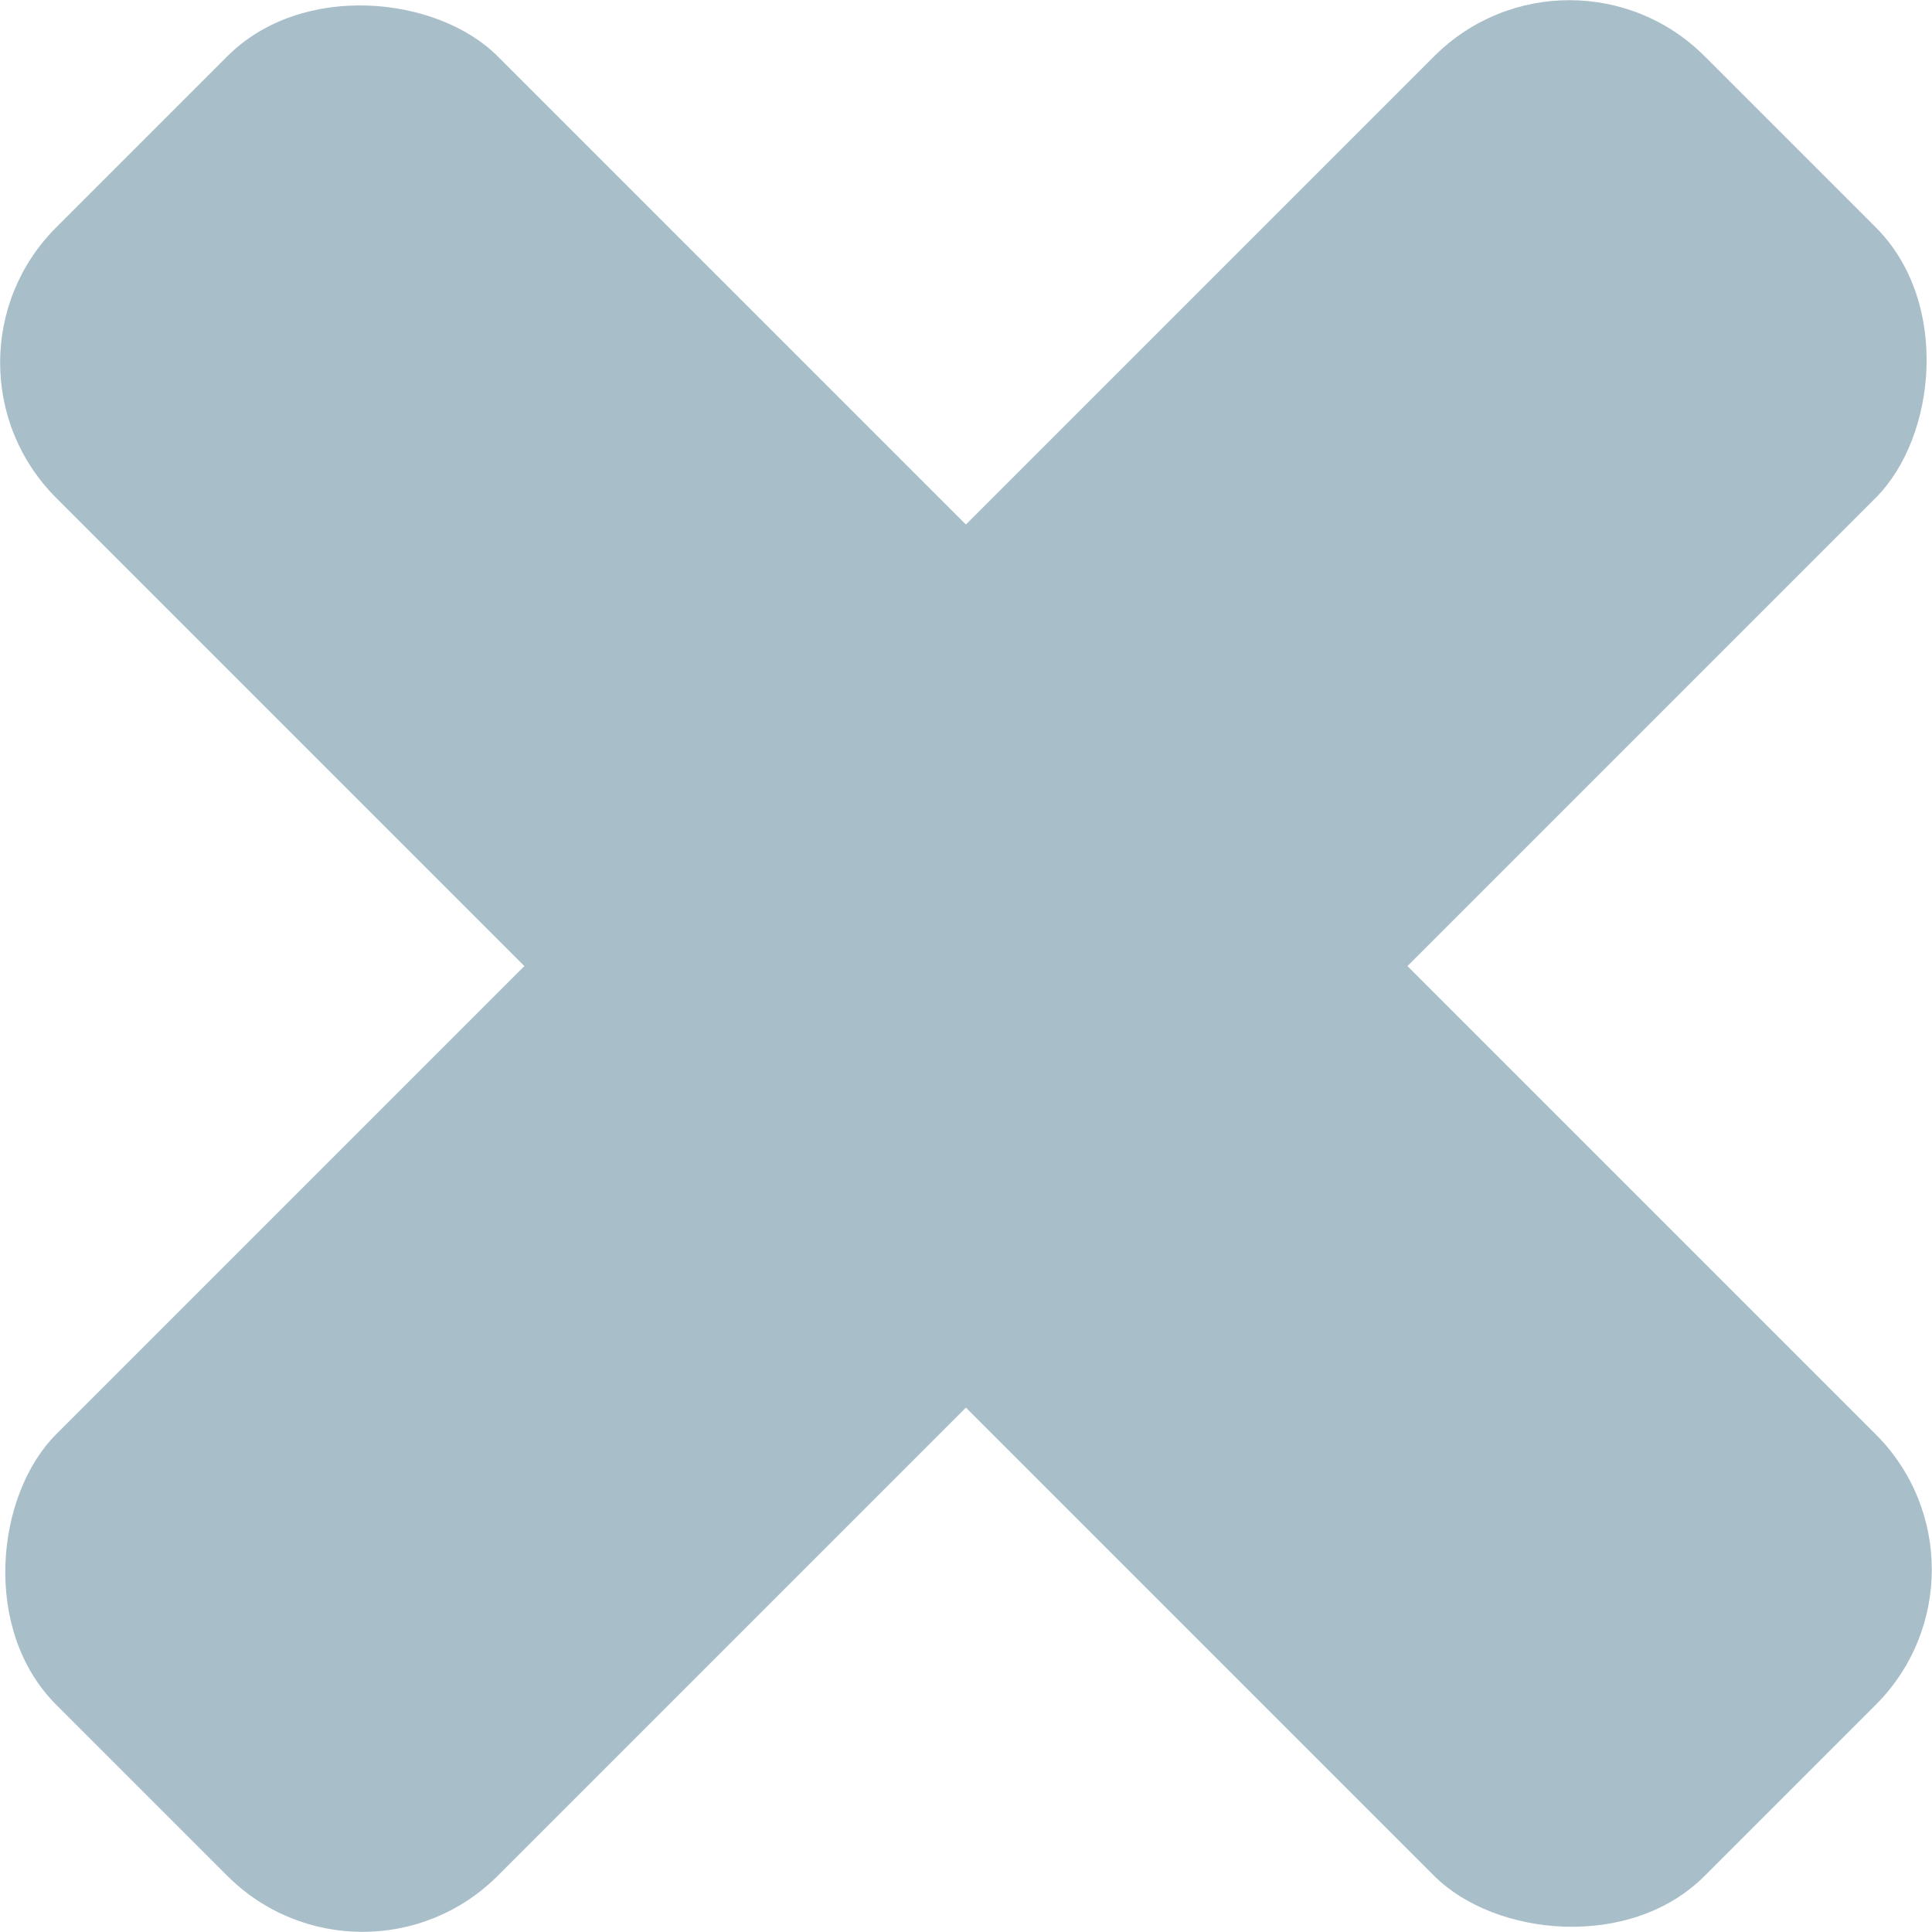 <?xml version="1.0" encoding="UTF-8" standalone="no"?>
<!-- Created with Inkscape (http://www.inkscape.org/) -->

<svg
   width="16.074mm"
   height="16.074mm"
   viewBox="0 0 16.074 16.074"
   version="1.1"
   id="svg5"
   inkscape:version="1.1.1 (3bf5ae0d25, 2021-09-20)"
   sodipodi:docname="x_gray.svg"
   xmlns:inkscape="http://www.inkscape.org/namespaces/inkscape"
   xmlns:sodipodi="http://sodipodi.sourceforge.net/DTD/sodipodi-0.dtd"
   xmlns="http://www.w3.org/2000/svg"
   xmlns:svg="http://www.w3.org/2000/svg">
  <sodipodi:namedview
     id="namedview7"
     pagecolor="#333333"
     bordercolor="#666666"
     borderopacity="1.0"
     inkscape:pageshadow="2"
     inkscape:pageopacity="0"
     inkscape:pagecheckerboard="0"
     inkscape:document-units="mm"
     showgrid="false"
     fit-margin-top="0"
     fit-margin-left="0"
     fit-margin-right="0"
     fit-margin-bottom="0"
     inkscape:showpageshadow="false"
     inkscape:zoom="11.103591"
     inkscape:cx="24.226397"
     inkscape:cy="12.518473"
     inkscape:window-width="2880"
     inkscape:window-height="1526"
     inkscape:window-x="2869"
     inkscape:window-y="4"
     inkscape:window-maximized="1"
     inkscape:current-layer="layer2" />
  <defs
     id="defs2" />
  <g
     inkscape:groupmode="layer"
     id="layer2"
     inkscape:label="Contents"
     transform="translate(-67.762,-52.273)">
    <rect
       style="fill:#a8bec9;fill-opacity:1;stroke:none;stroke-width:0;stroke-miterlimit:4;stroke-dasharray:none"
       id="rect909"
       width="5.195"
       height="19.396"
       x="93.646"
       y="-20.65"
       ry="1.59"
       transform="rotate(45)" />
    <rect
       style="fill:#a8bec9;fill-opacity:1;stroke:none;stroke-width:0;stroke-miterlimit:4;stroke-dasharray:none"
       id="rect6576"
       width="5.195"
       height="19.396"
       x="-13.549"
       y="-105.942"
       ry="1.59"
       transform="rotate(135)" />
  </g>
</svg>
